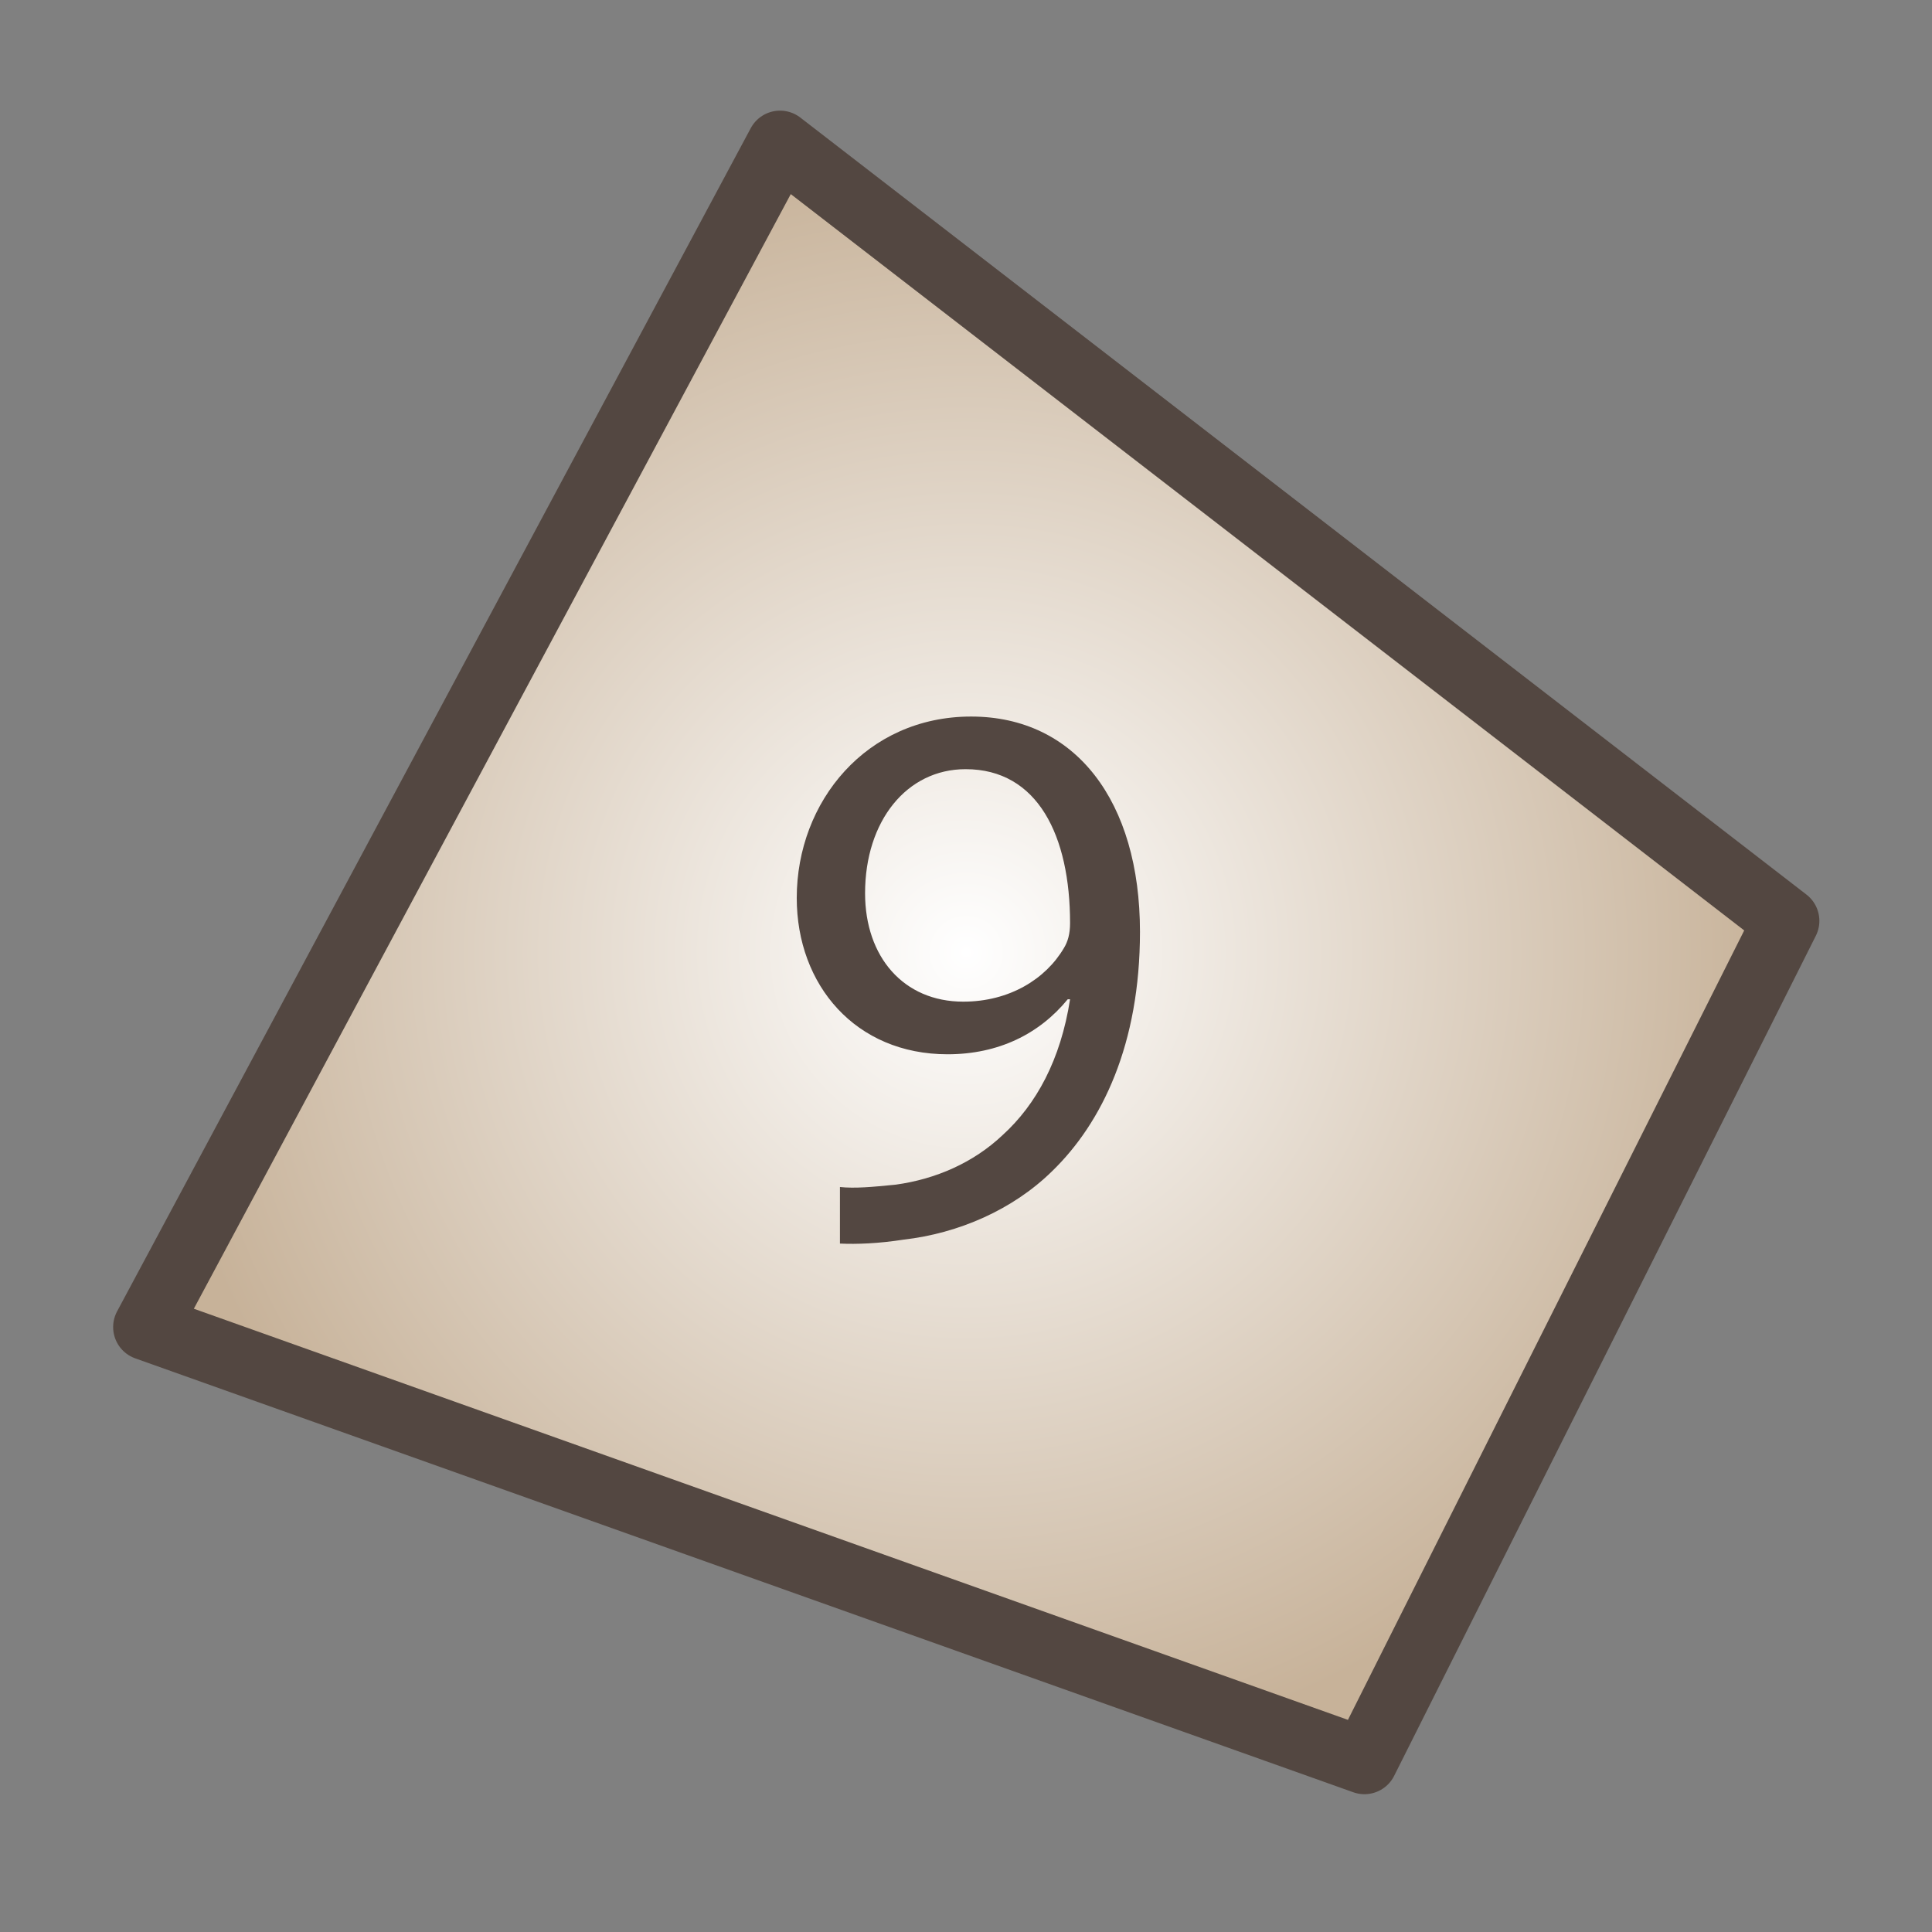 <?xml version="1.0" encoding="utf-8"?>
<!-- Generator: Adobe Illustrator 16.0.4, SVG Export Plug-In . SVG Version: 6.00 Build 0)  -->
<!DOCTYPE svg PUBLIC "-//W3C//DTD SVG 1.1//EN" "http://www.w3.org/Graphics/SVG/1.1/DTD/svg11.dtd">
<svg version="1.1" xmlns="http://www.w3.org/2000/svg" xmlns:xlink="http://www.w3.org/1999/xlink" x="0px" y="0px" width="640px"
	 height="640px" viewBox="0 0 640 640" enable-background="new 0 0 640 640" xml:space="preserve">
<rect x="0" y="0" width="640" height="640" fill="#808080" stroke="none"/>
<g id="Layer_4">
	<polyline fill="#FFFFFF" points="258.392,47.65 48.481,439.606 451.991,583.351 591.691,305.051 	"/>
</g>
<g id="Layer_1">
	<radialGradient id="SVGID_1_" cx="320.086" cy="315.5" r="269.734" gradientUnits="userSpaceOnUse">
		<stop  offset="0" style="stop-color:#FFFFFF"/>
		<stop  offset="1" style="stop-color:#C7B299"/>
	</radialGradient>
	
		<polygon fill="url(#SVGID_1_)" stroke="#534741" stroke-width="22" stroke-linecap="round" stroke-linejoin="round" stroke-miterlimit="10" points="
		48.481,439.606 451.991,583.351 591.691,305.051 258.392,47.65 	"/>
	<g>
		<path fill="#534741" d="M278.242,393.213c4.943,0.521,10.667,0,18.473-0.78c13.269-1.821,25.757-7.285,35.384-16.392
			c11.188-10.146,19.253-24.977,22.375-45.011h-0.78c-9.367,11.448-22.896,18.213-39.807,18.213
			c-30.441,0-49.954-22.896-49.954-51.775c0-32.002,23.156-60.102,57.759-60.102s55.938,28.1,55.938,71.289
			c0,37.205-12.489,63.223-29.141,79.354c-13.009,12.749-30.961,20.555-49.173,22.636c-8.326,1.301-15.61,1.562-21.074,1.301
			V393.213z M286.567,295.906c0,21.074,12.749,35.904,32.522,35.904c15.35,0,27.319-7.545,33.303-17.691
			c1.301-2.082,2.081-4.684,2.081-8.326c0-28.88-10.667-50.995-34.604-50.995C300.357,254.798,286.567,271.97,286.567,295.906z"/>
	</g>
</g>
</svg>
